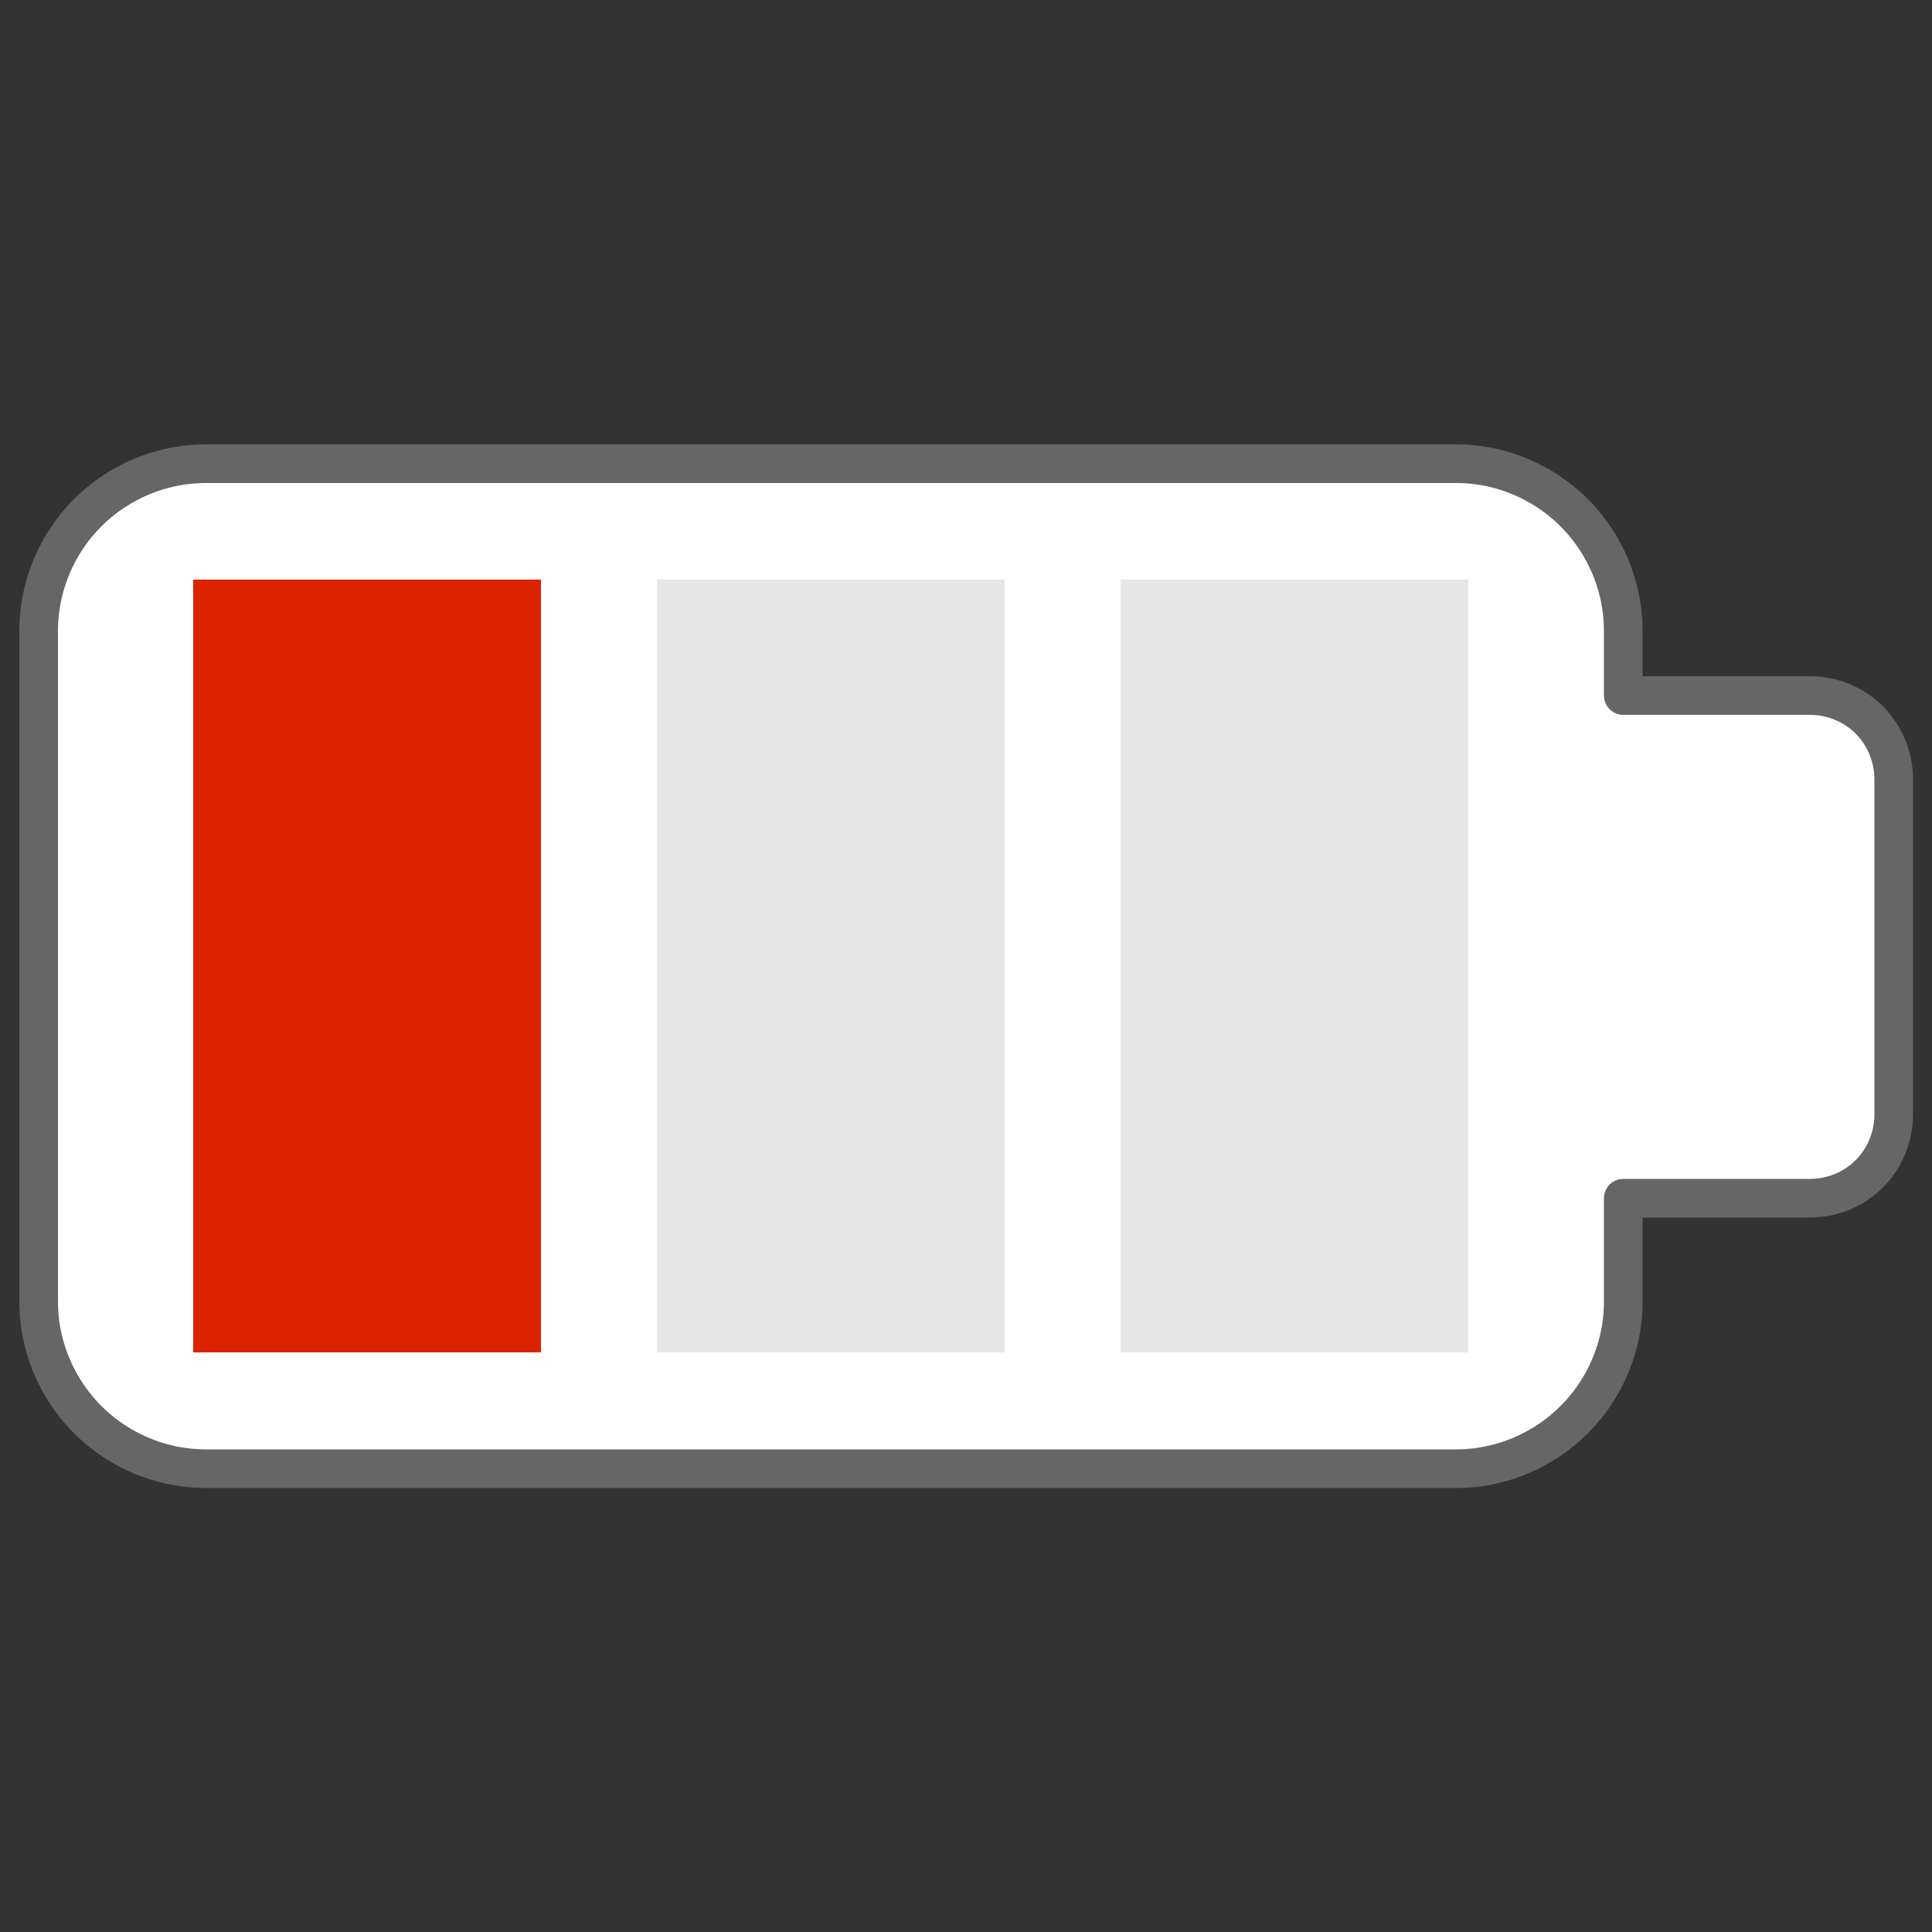 <?xml version="1.0" encoding="UTF-8"?>
<!DOCTYPE svg PUBLIC "-//W3C//DTD SVG 1.1//EN" "http://www.w3.org/Graphics/SVG/1.1/DTD/svg11.dtd">
<svg version="1.2" width="50mm" height="50mm" viewBox="0 0 5000 5000" preserveAspectRatio="xMidYMid" fill-rule="evenodd" stroke-width="28.222" stroke-linejoin="round" xmlns="http://www.w3.org/2000/svg" xmlns:ooo="http://xml.openoffice.org/svg/export" xmlns:xlink="http://www.w3.org/1999/xlink" xmlns:presentation="http://sun.com/xmlns/staroffice/presentation" xmlns:smil="http://www.w3.org/2001/SMIL20/" xmlns:anim="urn:oasis:names:tc:opendocument:xmlns:animation:1.0" xml:space="preserve">
 <rect x="0" y="0" width="5000" height="5000" fill="#333333" stroke="none"/>
 <defs class="ClipPathGroup">
  <clipPath id="presentation_clip_path" clipPathUnits="userSpaceOnUse">
   <rect x="0" y="0" width="5000" height="5000"/>
  </clipPath>
  <clipPath id="presentation_clip_path_shrink" clipPathUnits="userSpaceOnUse">
   <rect x="5" y="5" width="4990" height="4990"/>
  </clipPath>
 </defs>
 <defs class="TextShapeIndex">
  <g ooo:slide="id1" ooo:id-list="id3 id4 id5 id6"/>
 </defs>
 <defs class="EmbeddedBulletChars">
  <g id="bullet-char-template-57356" transform="scale(0,-0)">
   <path d="M 580,1141 L 1163,571 580,0 -4,571 580,1141 Z"/>
  </g>
  <g id="bullet-char-template-57354" transform="scale(0,-0)">
   <path d="M 8,1128 L 1137,1128 1137,0 8,0 8,1128 Z"/>
  </g>
  <g id="bullet-char-template-10146" transform="scale(0,-0)">
   <path d="M 174,0 L 602,739 174,1481 1456,739 174,0 Z M 1358,739 L 309,1346 659,739 1358,739 Z"/>
  </g>
  <g id="bullet-char-template-10132" transform="scale(0,-0)">
   <path d="M 2015,739 L 1276,0 717,0 1260,543 174,543 174,936 1260,936 717,1481 1274,1481 2015,739 Z"/>
  </g>
  <g id="bullet-char-template-10007" transform="scale(0,-0)">
   <path d="M 0,-2 C -7,14 -16,27 -25,37 L 356,567 C 262,823 215,952 215,954 215,979 228,992 255,992 264,992 276,990 289,987 310,991 331,999 354,1012 L 381,999 492,748 772,1049 836,1024 860,1049 C 881,1039 901,1025 922,1006 886,937 835,863 770,784 769,783 710,716 594,584 L 774,223 C 774,196 753,168 711,139 L 727,119 C 717,90 699,76 672,76 641,76 570,178 457,381 L 164,-76 C 142,-110 111,-127 72,-127 30,-127 9,-110 8,-76 1,-67 -2,-52 -2,-32 -2,-23 -1,-13 0,-2 Z"/>
  </g>
  <g id="bullet-char-template-10004" transform="scale(0,-0)">
   <path d="M 285,-33 C 182,-33 111,30 74,156 52,228 41,333 41,471 41,549 55,616 82,672 116,743 169,778 240,778 293,778 328,747 346,684 L 369,508 C 377,444 397,411 428,410 L 1163,1116 C 1174,1127 1196,1133 1229,1133 1271,1133 1292,1118 1292,1087 L 1292,965 C 1292,929 1282,901 1262,881 L 442,47 C 390,-6 338,-33 285,-33 Z"/>
  </g>
  <g id="bullet-char-template-9679" transform="scale(0,-0)">
   <path d="M 813,0 C 632,0 489,54 383,161 276,268 223,411 223,592 223,773 276,916 383,1023 489,1130 632,1184 813,1184 992,1184 1136,1130 1245,1023 1353,916 1407,772 1407,592 1407,412 1353,268 1245,161 1136,54 992,0 813,0 Z"/>
  </g>
  <g id="bullet-char-template-8226" transform="scale(0,-0)">
   <path d="M 346,457 C 273,457 209,483 155,535 101,586 74,649 74,723 74,796 101,859 155,911 209,963 273,989 346,989 419,989 480,963 531,910 582,859 608,796 608,723 608,648 583,586 532,535 482,483 420,457 346,457 Z"/>
  </g>
  <g id="bullet-char-template-8211" transform="scale(0,-0)">
   <path d="M -4,459 L 1135,459 1135,606 -4,606 -4,459 Z"/>
  </g>
  <g id="bullet-char-template-61548" transform="scale(0,-0)">
   <path d="M 173,740 C 173,903 231,1043 346,1159 462,1274 601,1332 765,1332 928,1332 1067,1274 1183,1159 1299,1043 1357,903 1357,740 1357,577 1299,437 1183,322 1067,206 928,148 765,148 601,148 462,206 346,322 231,437 173,577 173,740 Z"/>
  </g>
 </defs>
 <g>
  <g id="id2" class="Master_Slide">
   <g id="bg-id2" class="Background"/>
   <g id="bo-id2" class="BackgroundObjects"/>
  </g>
 </g>
 <g class="SlideGroup">
  <g>
   <g id="container-id1">
    <g id="id1" class="Slide" clip-path="url(#presentation_clip_path)">
     <g class="Page">
      <g class="com.sun.star.drawing.ClosedBezierShape">
       <g id="id3">
        <rect class="BoundingBox" stroke="none" fill="none" x="50" y="1150" width="4902" height="2702"/>
        <path fill="rgb(255,255,255)" stroke="none" d="M 317,1258 C 383,1220 457,1200 534,1200 L 3768,1200 C 3844,1200 3918,1220 3984,1258 4050,1296 4105,1351 4143,1417 4181,1483 4201,1557 4201,1634 L 4201,1800 4684,1800 C 4722,1800 4760,1810 4793,1829 4826,1848 4853,1875 4872,1908 4891,1941 4901,1979 4901,2017 L 4901,2884 C 4901,2922 4891,2960 4872,2993 4853,3026 4826,3053 4793,3072 4760,3091 4722,3101 4684,3101 L 4684,3101 4201,3101 4201,3368 C 4201,3444 4181,3518 4143,3584 4105,3650 4050,3705 3984,3743 3918,3781 3844,3801 3768,3801 L 3767,3801 534,3801 C 457,3801 383,3781 317,3743 251,3705 196,3650 158,3584 120,3518 100,3444 100,3368 L 100,3367 100,1634 C 100,1557 120,1483 158,1417 196,1351 251,1296 317,1258 Z"/>
        <path fill="none" stroke="rgb(102,102,102)" stroke-width="100" stroke-linejoin="round" d="M 317,1258 C 383,1220 457,1200 534,1200 L 3768,1200 C 3844,1200 3918,1220 3984,1258 4050,1296 4105,1351 4143,1417 4181,1483 4201,1557 4201,1634 L 4201,1800 4684,1800 C 4722,1800 4760,1810 4793,1829 4826,1848 4853,1875 4872,1908 4891,1941 4901,1979 4901,2017 L 4901,2884 C 4901,2922 4891,2960 4872,2993 4853,3026 4826,3053 4793,3072 4760,3091 4722,3101 4684,3101 L 4684,3101 4201,3101 4201,3368 C 4201,3444 4181,3518 4143,3584 4105,3650 4050,3705 3984,3743 3918,3781 3844,3801 3768,3801 L 3767,3801 534,3801 C 457,3801 383,3781 317,3743 251,3705 196,3650 158,3584 120,3518 100,3444 100,3368 L 100,3367 100,1634 C 100,1557 120,1483 158,1417 196,1351 251,1296 317,1258 Z"/>
       </g>
      </g>
      <g class="com.sun.star.drawing.CustomShape">
       <g id="id4">
        <rect class="BoundingBox" stroke="none" fill="none" x="500" y="1500" width="901" height="2001"/>
        <path fill="rgb(220,35,0)" stroke="none" d="M 950,3500 L 500,3500 500,1500 1400,1500 1400,3500 950,3500 Z"/>
       </g>
      </g>
      <g class="com.sun.star.drawing.CustomShape">
       <g id="id5">
        <rect class="BoundingBox" stroke="none" fill="none" x="1700" y="1500" width="901" height="2001"/>
        <path fill="rgb(230,230,230)" stroke="none" d="M 2150,3500 L 1700,3500 1700,1500 2600,1500 2600,3500 2150,3500 Z"/>
       </g>
      </g>
      <g class="com.sun.star.drawing.CustomShape">
       <g id="id6">
        <rect class="BoundingBox" stroke="none" fill="none" x="2900" y="1500" width="901" height="2001"/>
        <path fill="rgb(230,230,230)" stroke="none" d="M 3350,3500 L 2900,3500 2900,1500 3800,1500 3800,3500 3350,3500 Z"/>
       </g>
      </g>
     </g>
    </g>
   </g>
  </g>
 </g>
</svg>